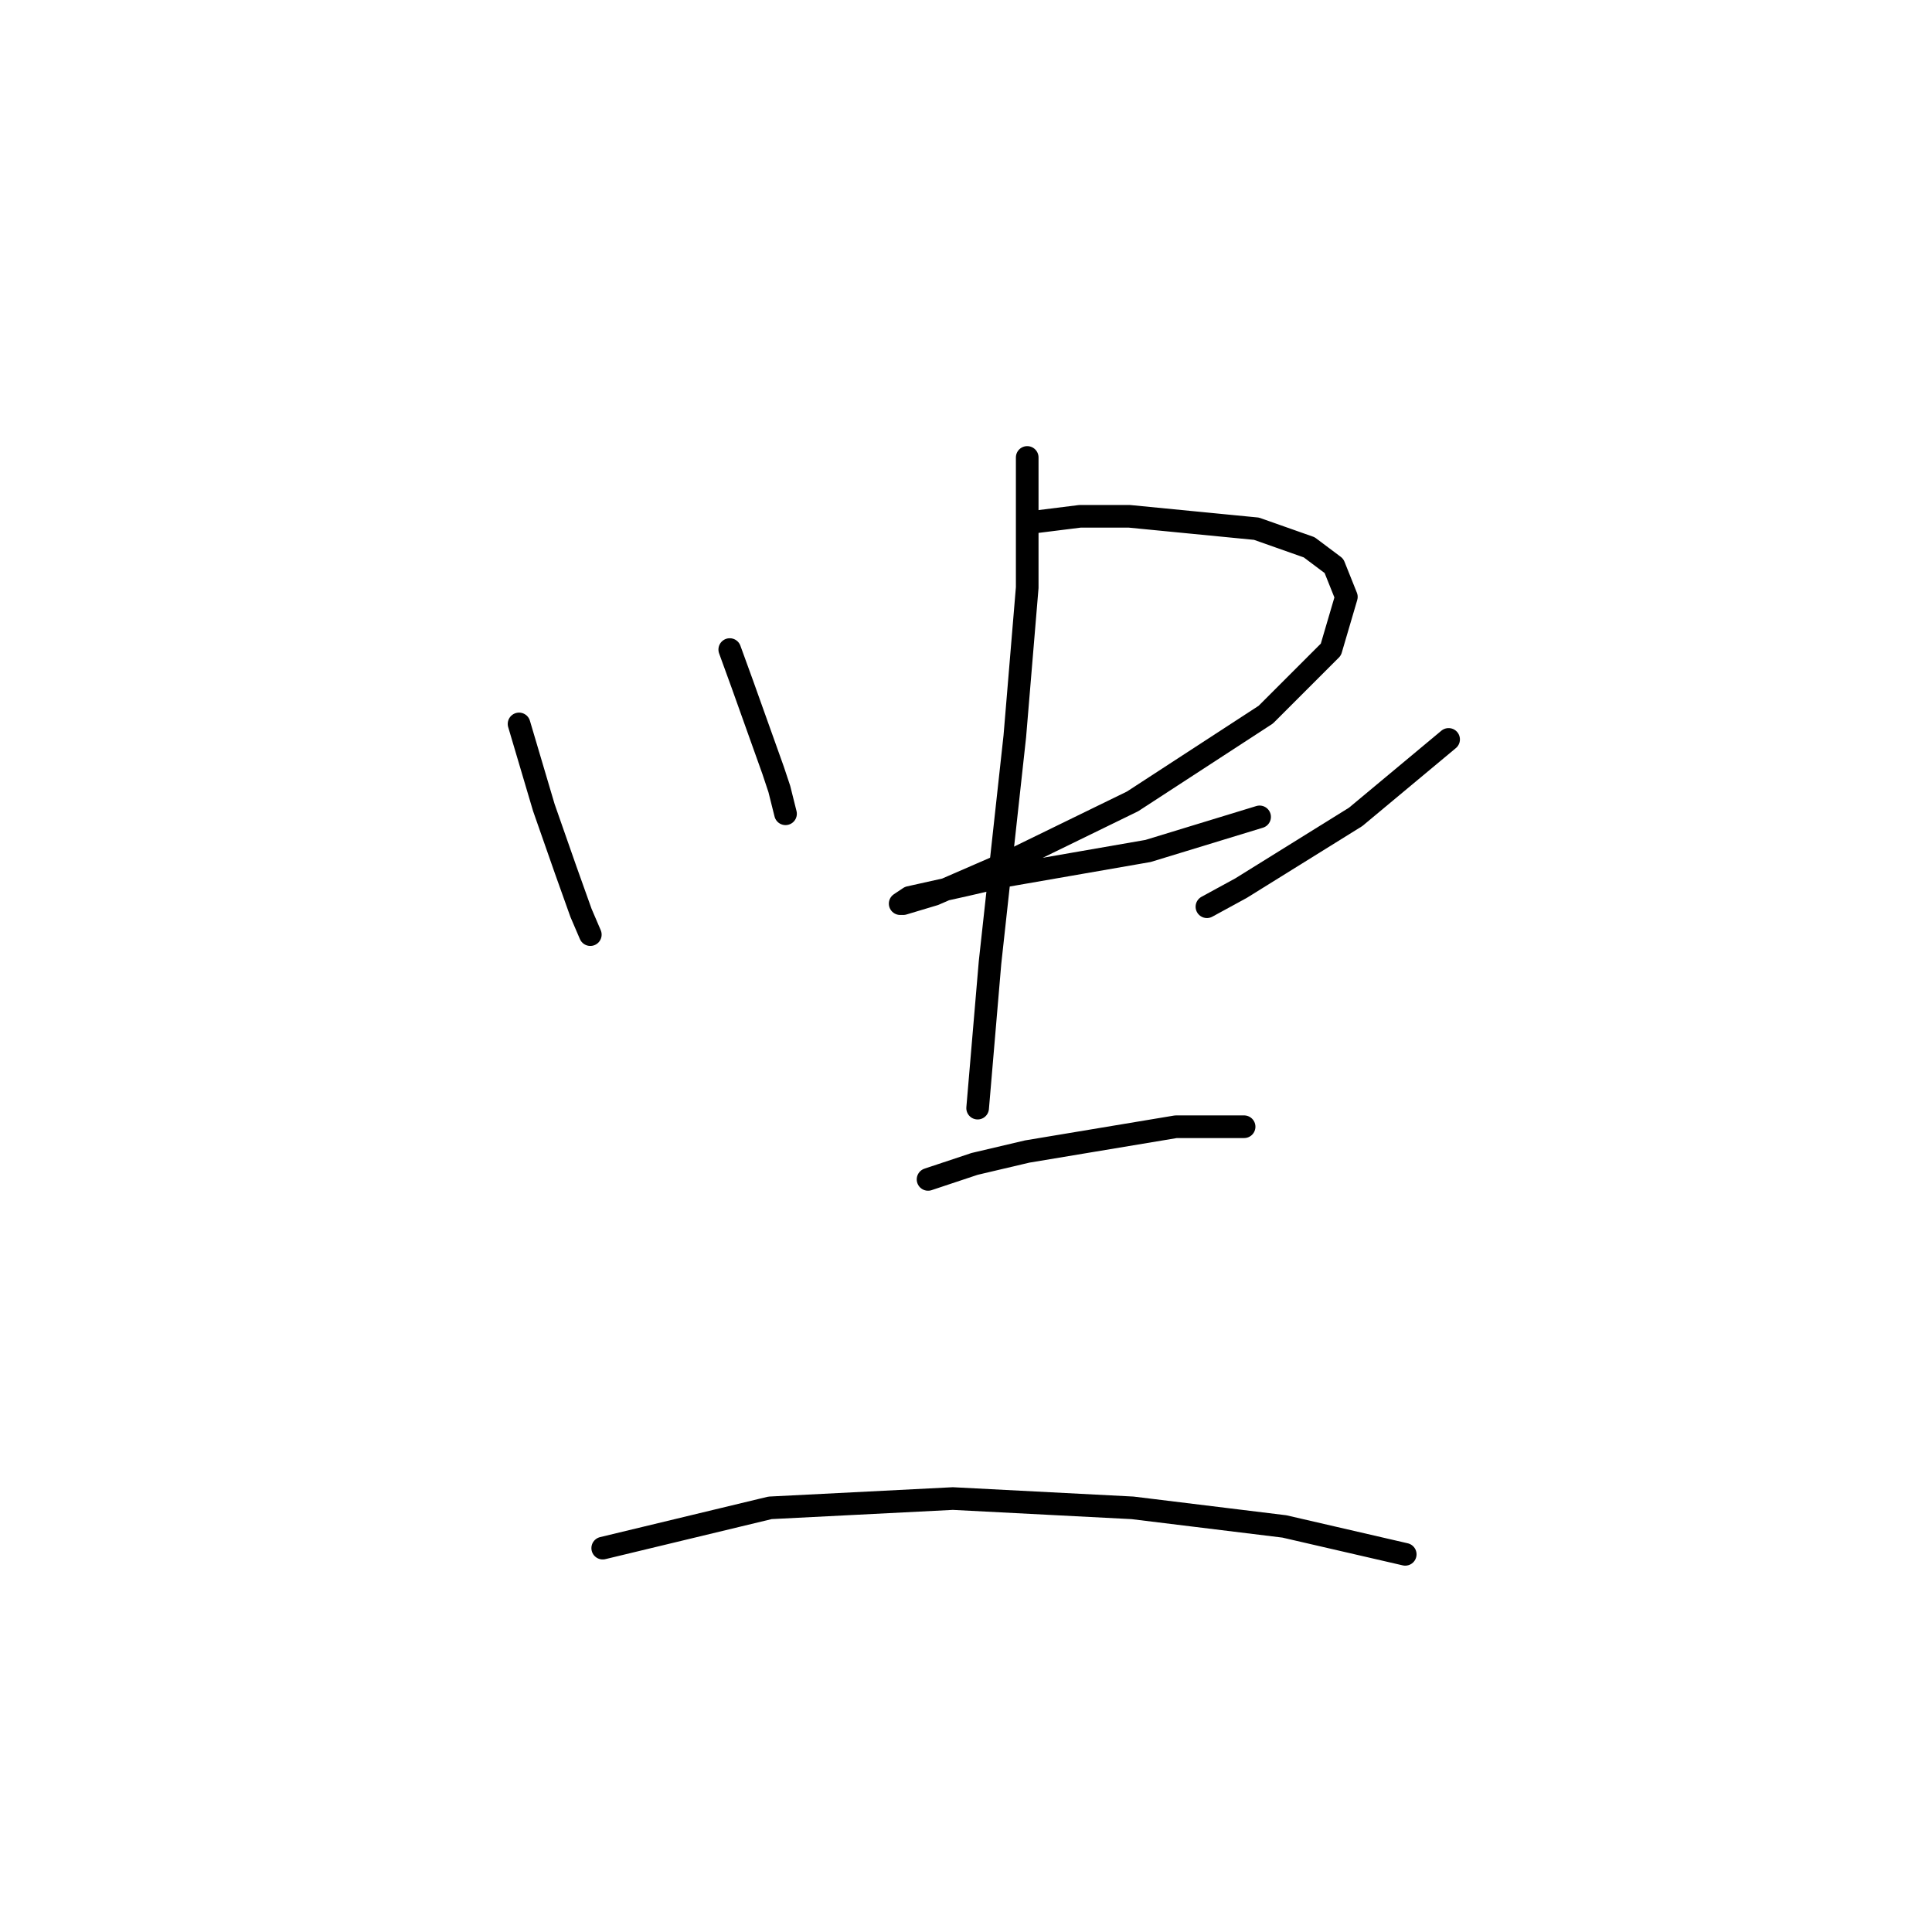 <?xml version="1.0" standalone="no"?>
    <svg width="256" height="256" xmlns="http://www.w3.org/2000/svg" version="1.1">
    <polyline stroke="black" stroke-width="3" stroke-linecap="round" fill="transparent" stroke-linejoin="round" points="68.777 95.924 72.062 107.009 74.936 115.22 76.988 120.968 78.22 123.842 78.22 123.842 " />
        <polyline stroke="black" stroke-width="3" stroke-linecap="round" fill="transparent" stroke-linejoin="round" points="96.696 86.07 98.338 90.586 102.444 102.082 103.265 104.546 104.086 107.83 104.086 107.83 " />
        <polyline stroke="black" stroke-width="3" stroke-linecap="round" fill="transparent" stroke-linejoin="round" points="136.521 69.236 143.09 68.415 149.66 68.415 166.493 70.058 173.473 72.521 176.757 74.984 178.4 79.09 176.347 86.07 167.725 94.692 150.07 106.188 133.237 114.399 123.794 118.505 119.688 119.737 119.277 119.737 120.509 118.916 127.899 117.273 133.237 116.042 152.123 112.757 166.904 108.241 166.904 108.241 " />
        <polyline stroke="black" stroke-width="3" stroke-linecap="round" fill="transparent" stroke-linejoin="round" points="191.948 97.976 179.631 108.241 164.44 117.684 159.924 120.147 159.924 120.147 " />
        <polyline stroke="black" stroke-width="3" stroke-linecap="round" fill="transparent" stroke-linejoin="round" points="136.111 60.614 136.111 68.826 136.111 77.858 134.468 97.566 131.184 127.538 129.542 146.834 129.542 146.834 " />
        <polyline stroke="black" stroke-width="3" stroke-linecap="round" fill="transparent" stroke-linejoin="round" points="122.972 156.277 129.131 154.225 136.111 152.582 155.818 149.298 164.851 149.298 164.851 149.298 " />
        <polyline stroke="black" stroke-width="3" stroke-linecap="round" fill="transparent" stroke-linejoin="round" points="79.863 205.135 102.033 199.798 126.257 198.566 150.07 199.798 170.188 202.261 186.2 205.957 186.2 205.957 " />
        </svg>